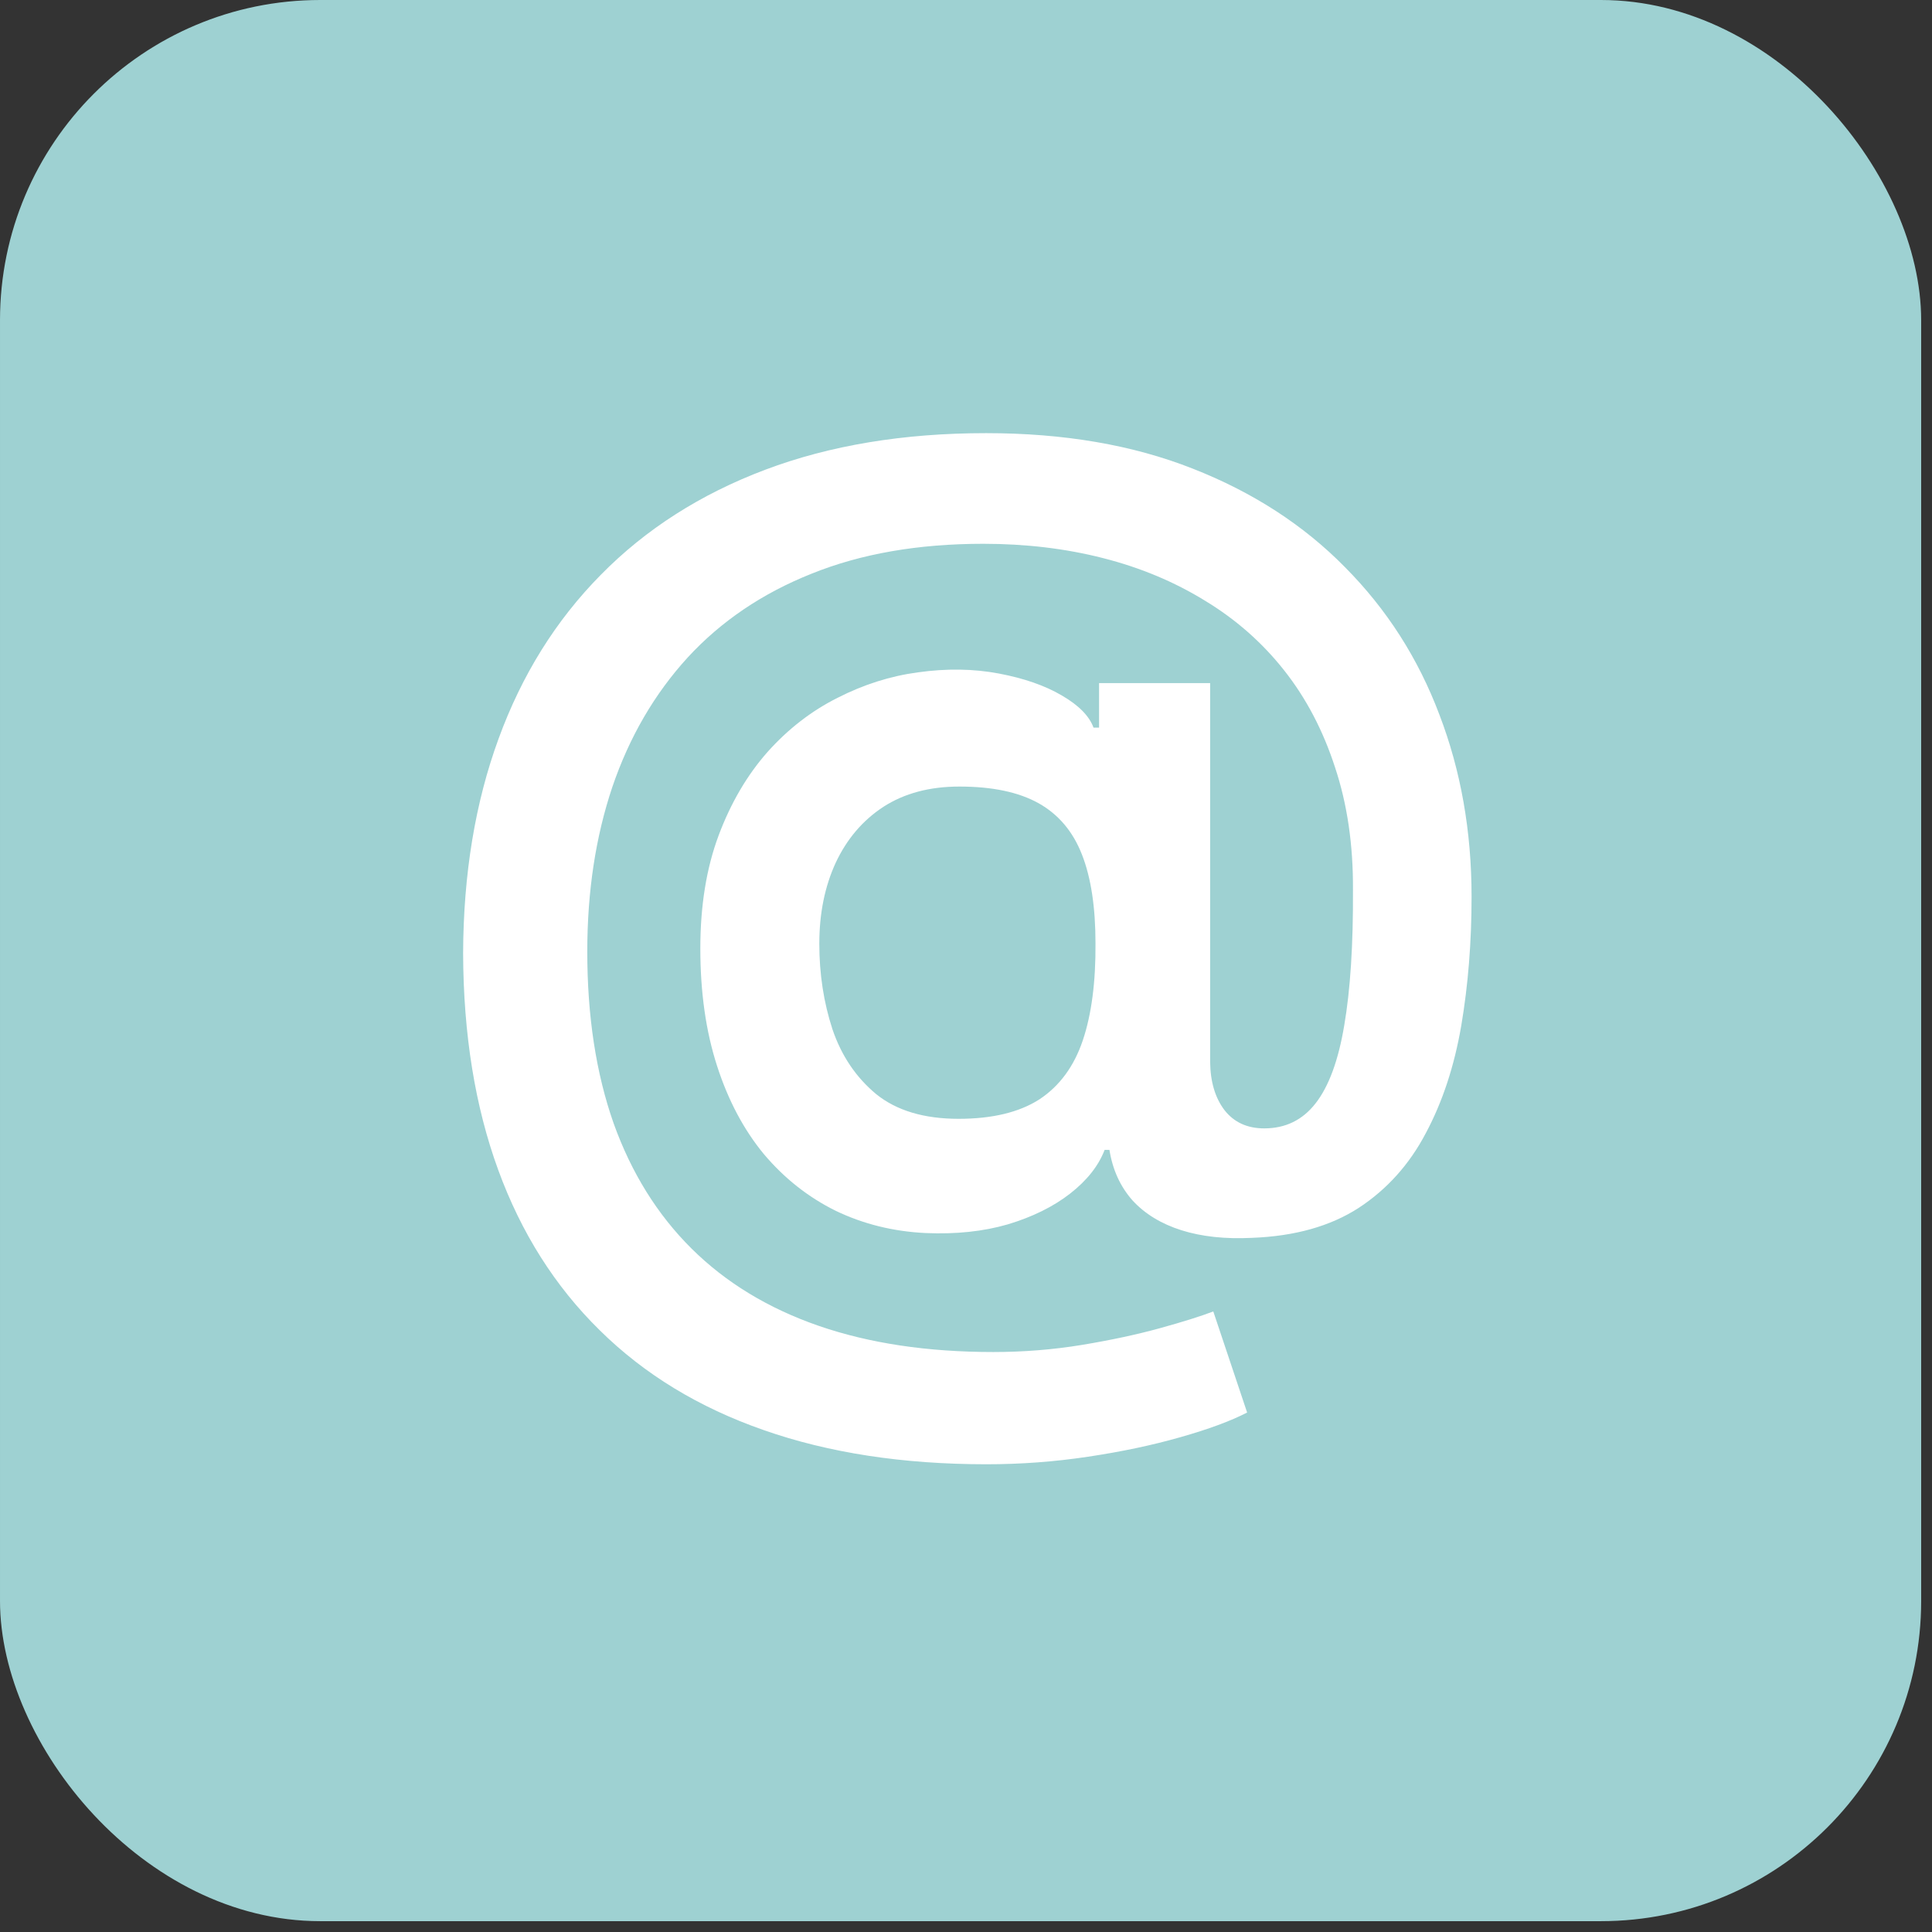 <svg preserveAspectRatio="none" width="100%" height="100%" overflow="visible" style="display: block;" viewBox="0 0 41 41" fill="none" xmlns="http://www.w3.org/2000/svg">
<rect x="0" y="0" width="41" height="41" fill="#333333" stroke="none"/>
<g id="Group 40120">
<rect id="Image" x="1.95313e-05" y="9.76562e-06" width="40.77" height="40.77" rx="6.795" fill="#9ED1D2"/>
<path id="@" d="M20.934 31.074C19.161 31.074 17.584 30.832 16.205 30.348C14.831 29.869 13.671 29.163 12.725 28.228C11.779 27.299 11.061 26.165 10.572 24.825C10.082 23.484 9.834 21.953 9.828 20.23C9.834 18.547 10.085 17.029 10.58 15.678C11.075 14.321 11.799 13.161 12.751 12.198C13.702 11.23 14.865 10.487 16.238 9.969C17.612 9.451 19.175 9.192 20.926 9.192C22.575 9.192 24.037 9.442 25.309 9.944C26.587 10.445 27.665 11.143 28.544 12.038C29.428 12.928 30.095 13.969 30.545 15.163C31.001 16.351 31.229 17.64 31.229 19.031C31.229 19.994 31.156 20.906 31.01 21.767C30.863 22.623 30.613 23.383 30.258 24.047C29.909 24.712 29.433 25.241 28.831 25.635C28.228 26.024 27.474 26.235 26.567 26.269C25.999 26.297 25.5 26.243 25.073 26.108C24.645 25.973 24.298 25.762 24.034 25.475C23.775 25.182 23.611 24.825 23.544 24.402H23.442C23.313 24.74 23.068 25.05 22.708 25.331C22.353 25.607 21.914 25.824 21.39 25.982C20.867 26.134 20.284 26.195 19.642 26.167C18.955 26.134 18.319 25.976 17.733 25.694C17.153 25.407 16.647 25.008 16.213 24.495C15.785 23.977 15.453 23.352 15.217 22.62C14.98 21.888 14.862 21.058 14.862 20.129C14.862 19.222 14.991 18.423 15.25 17.73C15.509 17.038 15.856 16.447 16.289 15.957C16.728 15.467 17.224 15.084 17.776 14.808C18.327 14.527 18.896 14.346 19.482 14.268C20.09 14.183 20.661 14.192 21.196 14.293C21.731 14.394 22.176 14.549 22.53 14.757C22.891 14.966 23.116 15.194 23.206 15.441H23.324V14.496H25.681V22.536C25.686 22.958 25.788 23.299 25.985 23.558C26.187 23.817 26.469 23.946 26.829 23.946C27.28 23.946 27.643 23.769 27.919 23.414C28.2 23.054 28.403 22.502 28.527 21.759C28.656 21.01 28.718 20.053 28.712 18.887C28.718 17.93 28.591 17.063 28.332 16.286C28.079 15.504 27.719 14.817 27.251 14.225C26.784 13.634 26.224 13.142 25.571 12.747C24.923 12.348 24.203 12.046 23.409 11.844C22.615 11.641 21.767 11.54 20.867 11.54C19.487 11.54 18.274 11.751 17.227 12.173C16.179 12.59 15.301 13.184 14.592 13.955C13.888 14.726 13.356 15.641 12.995 16.7C12.641 17.753 12.463 18.918 12.463 20.196C12.463 21.564 12.649 22.778 13.021 23.836C13.398 24.889 13.95 25.776 14.676 26.497C15.402 27.217 16.3 27.764 17.37 28.135C18.446 28.507 19.681 28.692 21.078 28.692C21.72 28.692 22.347 28.642 22.961 28.541C23.575 28.439 24.127 28.321 24.616 28.186C25.106 28.051 25.483 27.932 25.748 27.831L26.466 29.976C26.117 30.156 25.644 30.331 25.047 30.5C24.456 30.669 23.803 30.807 23.088 30.914C22.378 31.021 21.66 31.074 20.934 31.074ZM20.343 23.743C21.058 23.743 21.63 23.605 22.058 23.33C22.485 23.048 22.792 22.631 22.978 22.08C23.164 21.528 23.254 20.841 23.248 20.019C23.248 19.253 23.153 18.625 22.961 18.136C22.77 17.646 22.463 17.283 22.041 17.046C21.618 16.81 21.058 16.692 20.36 16.692C19.729 16.692 19.192 16.835 18.747 17.122C18.308 17.409 17.97 17.806 17.733 18.313C17.503 18.814 17.387 19.386 17.387 20.027C17.387 20.669 17.48 21.274 17.666 21.843C17.857 22.406 18.167 22.865 18.595 23.22C19.028 23.569 19.611 23.743 20.343 23.743Z" fill="white"/>
</g>
</svg>
